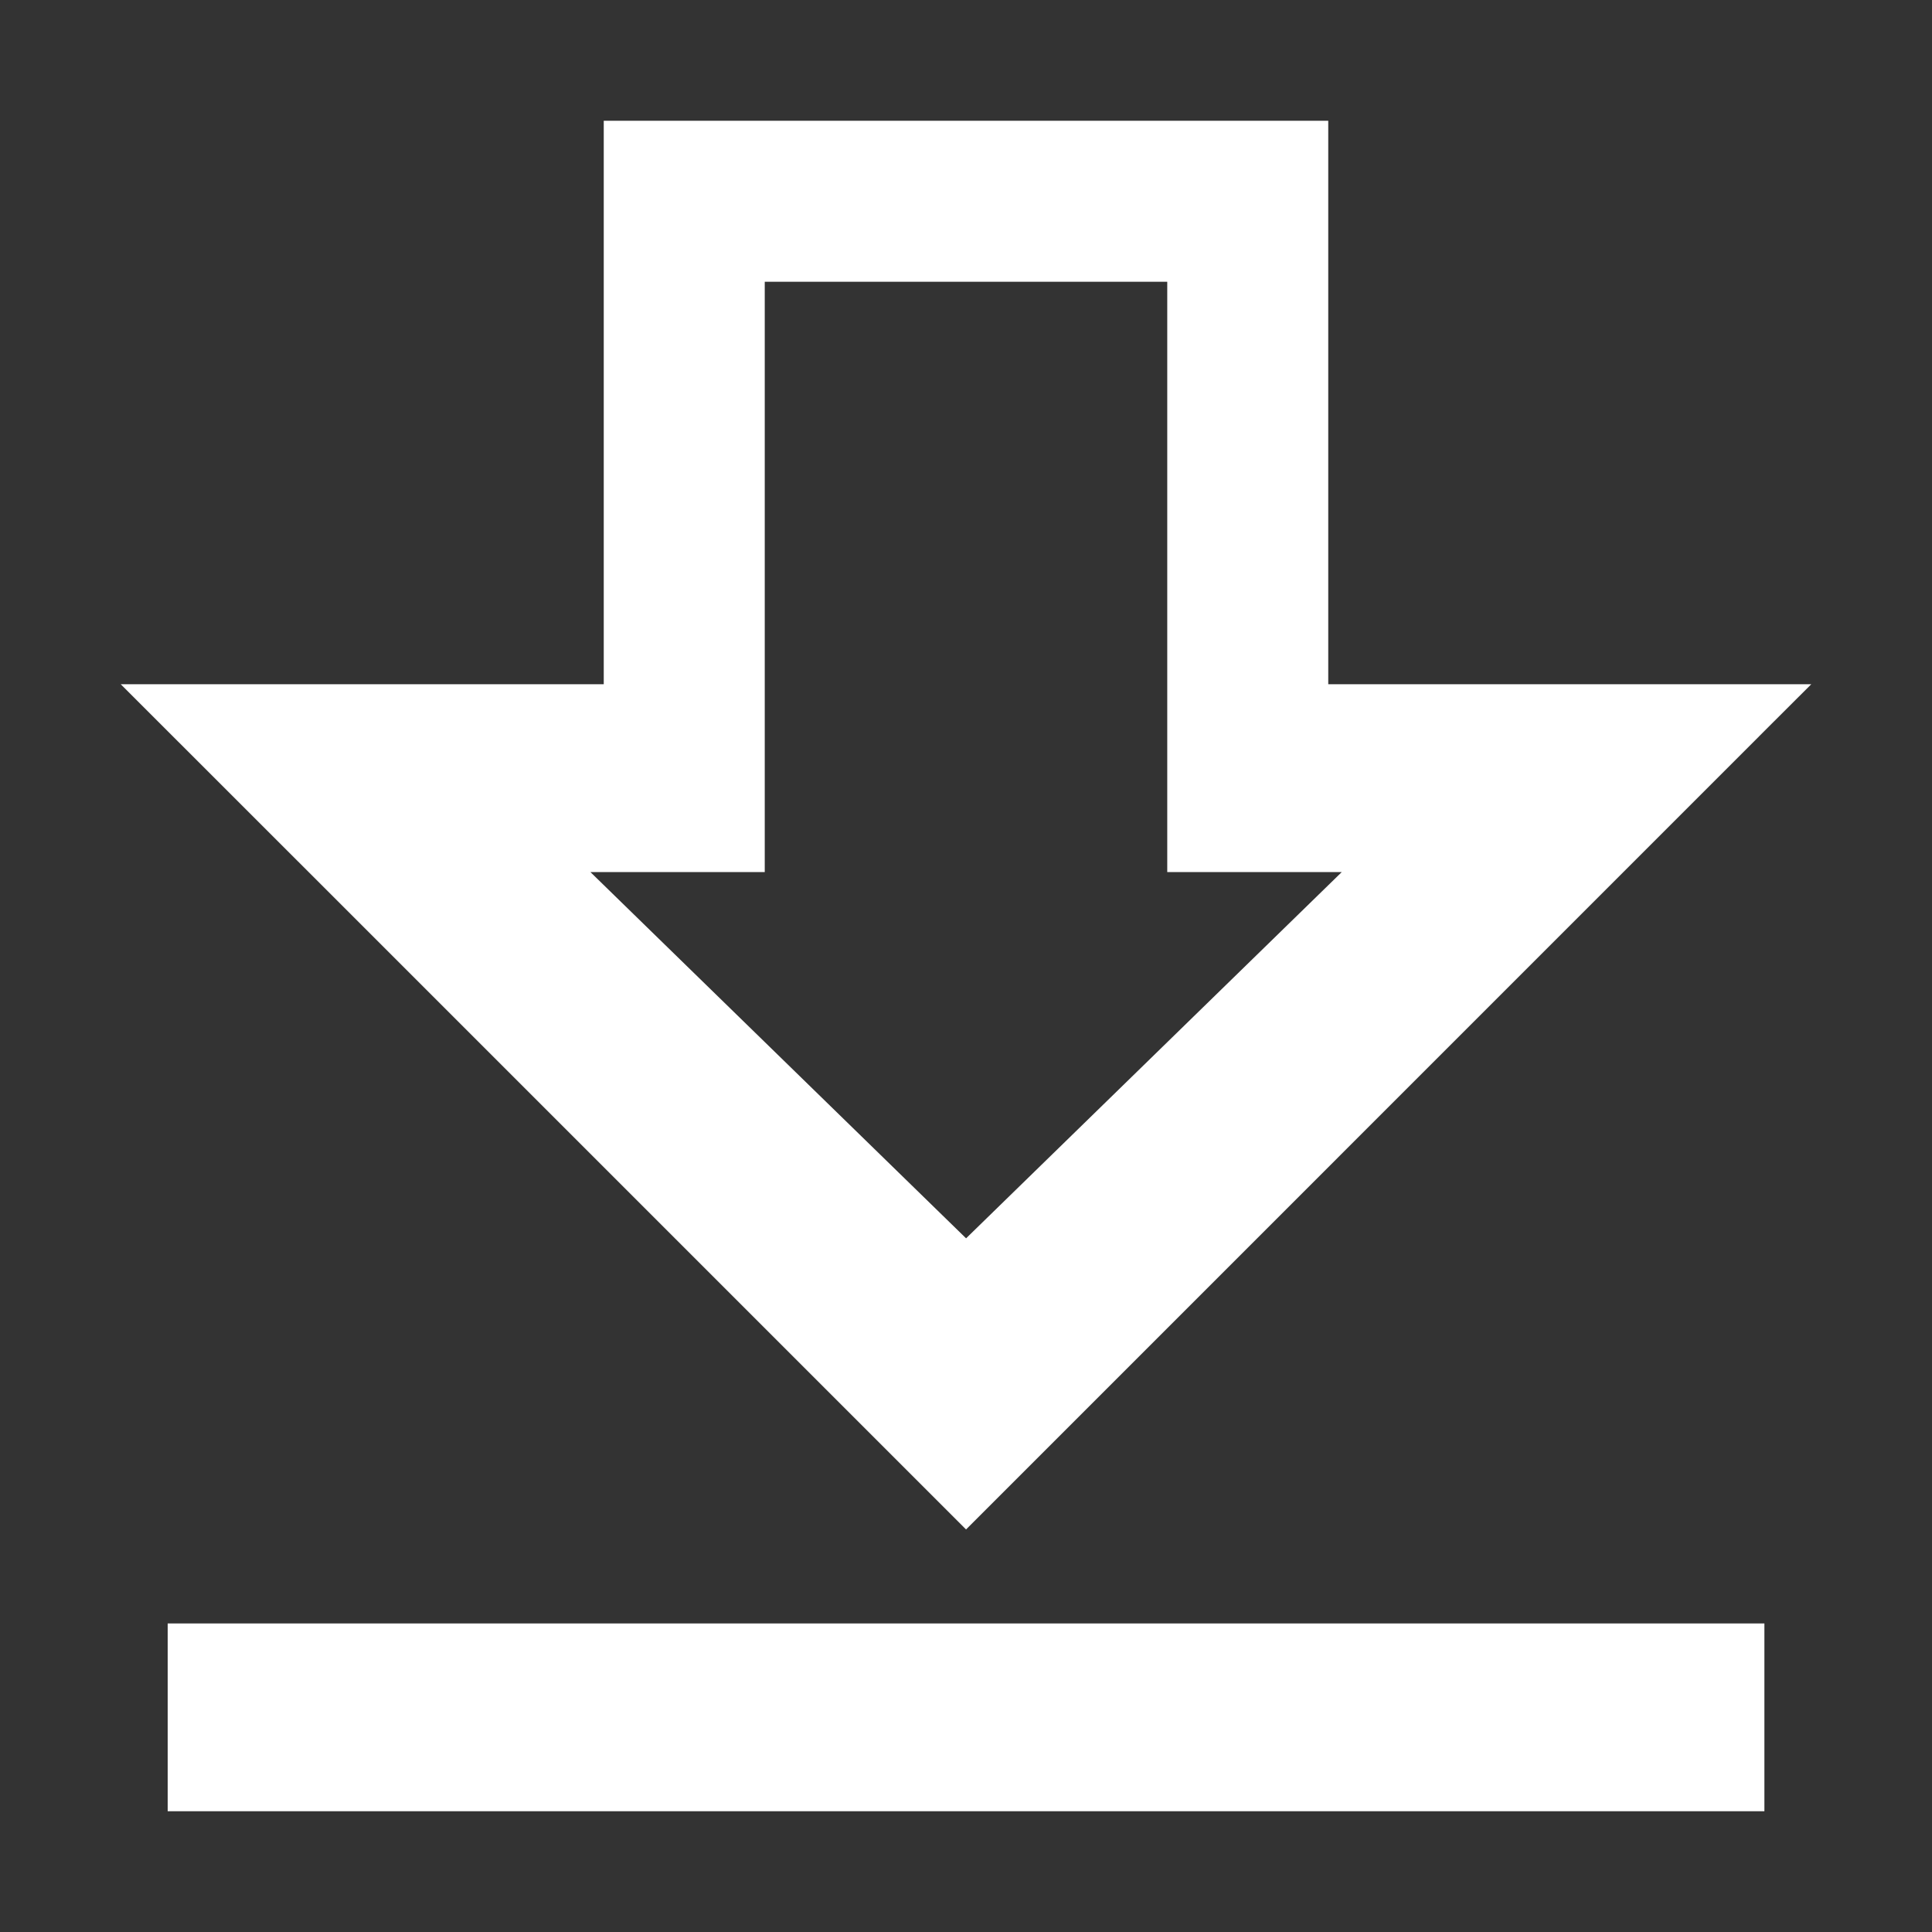 <svg xmlns="http://www.w3.org/2000/svg" xmlns:xlink="http://www.w3.org/1999/xlink" width="24" height="24" viewBox="0 0 24 24">
  <rect x="0" y="0" width="24" height="24" fill="#333333" stroke="none"/>
  <defs>
    <clipPath id="clip-path">
      <rect width="24" height="24" fill="none"/>
    </clipPath>
  </defs>
  <g id="组件_35_1" data-name="组件 35 – 1" clip-path="url(#clip-path)">
    <path id="减去_35" data-name="减去 35" d="M-3180.582,1966h-19.835v-2.333h19.835V1966Zm-9.917-3.5h0l-8.167-8.167L-3201,1952h6v-7h9v7h6l-.467.466-8.283,8.284-1.75,1.75Zm-4.667-8.167h0l4.667,4.55,4.667-4.55H-3188V1947h-5v7.333Z" transform="translate(3202.5 -1943.5)" fill="#fff"/>
    <rect id="矩形_2004" data-name="矩形 2004" width="24" height="24" fill="none"/>
  </g>
</svg>
